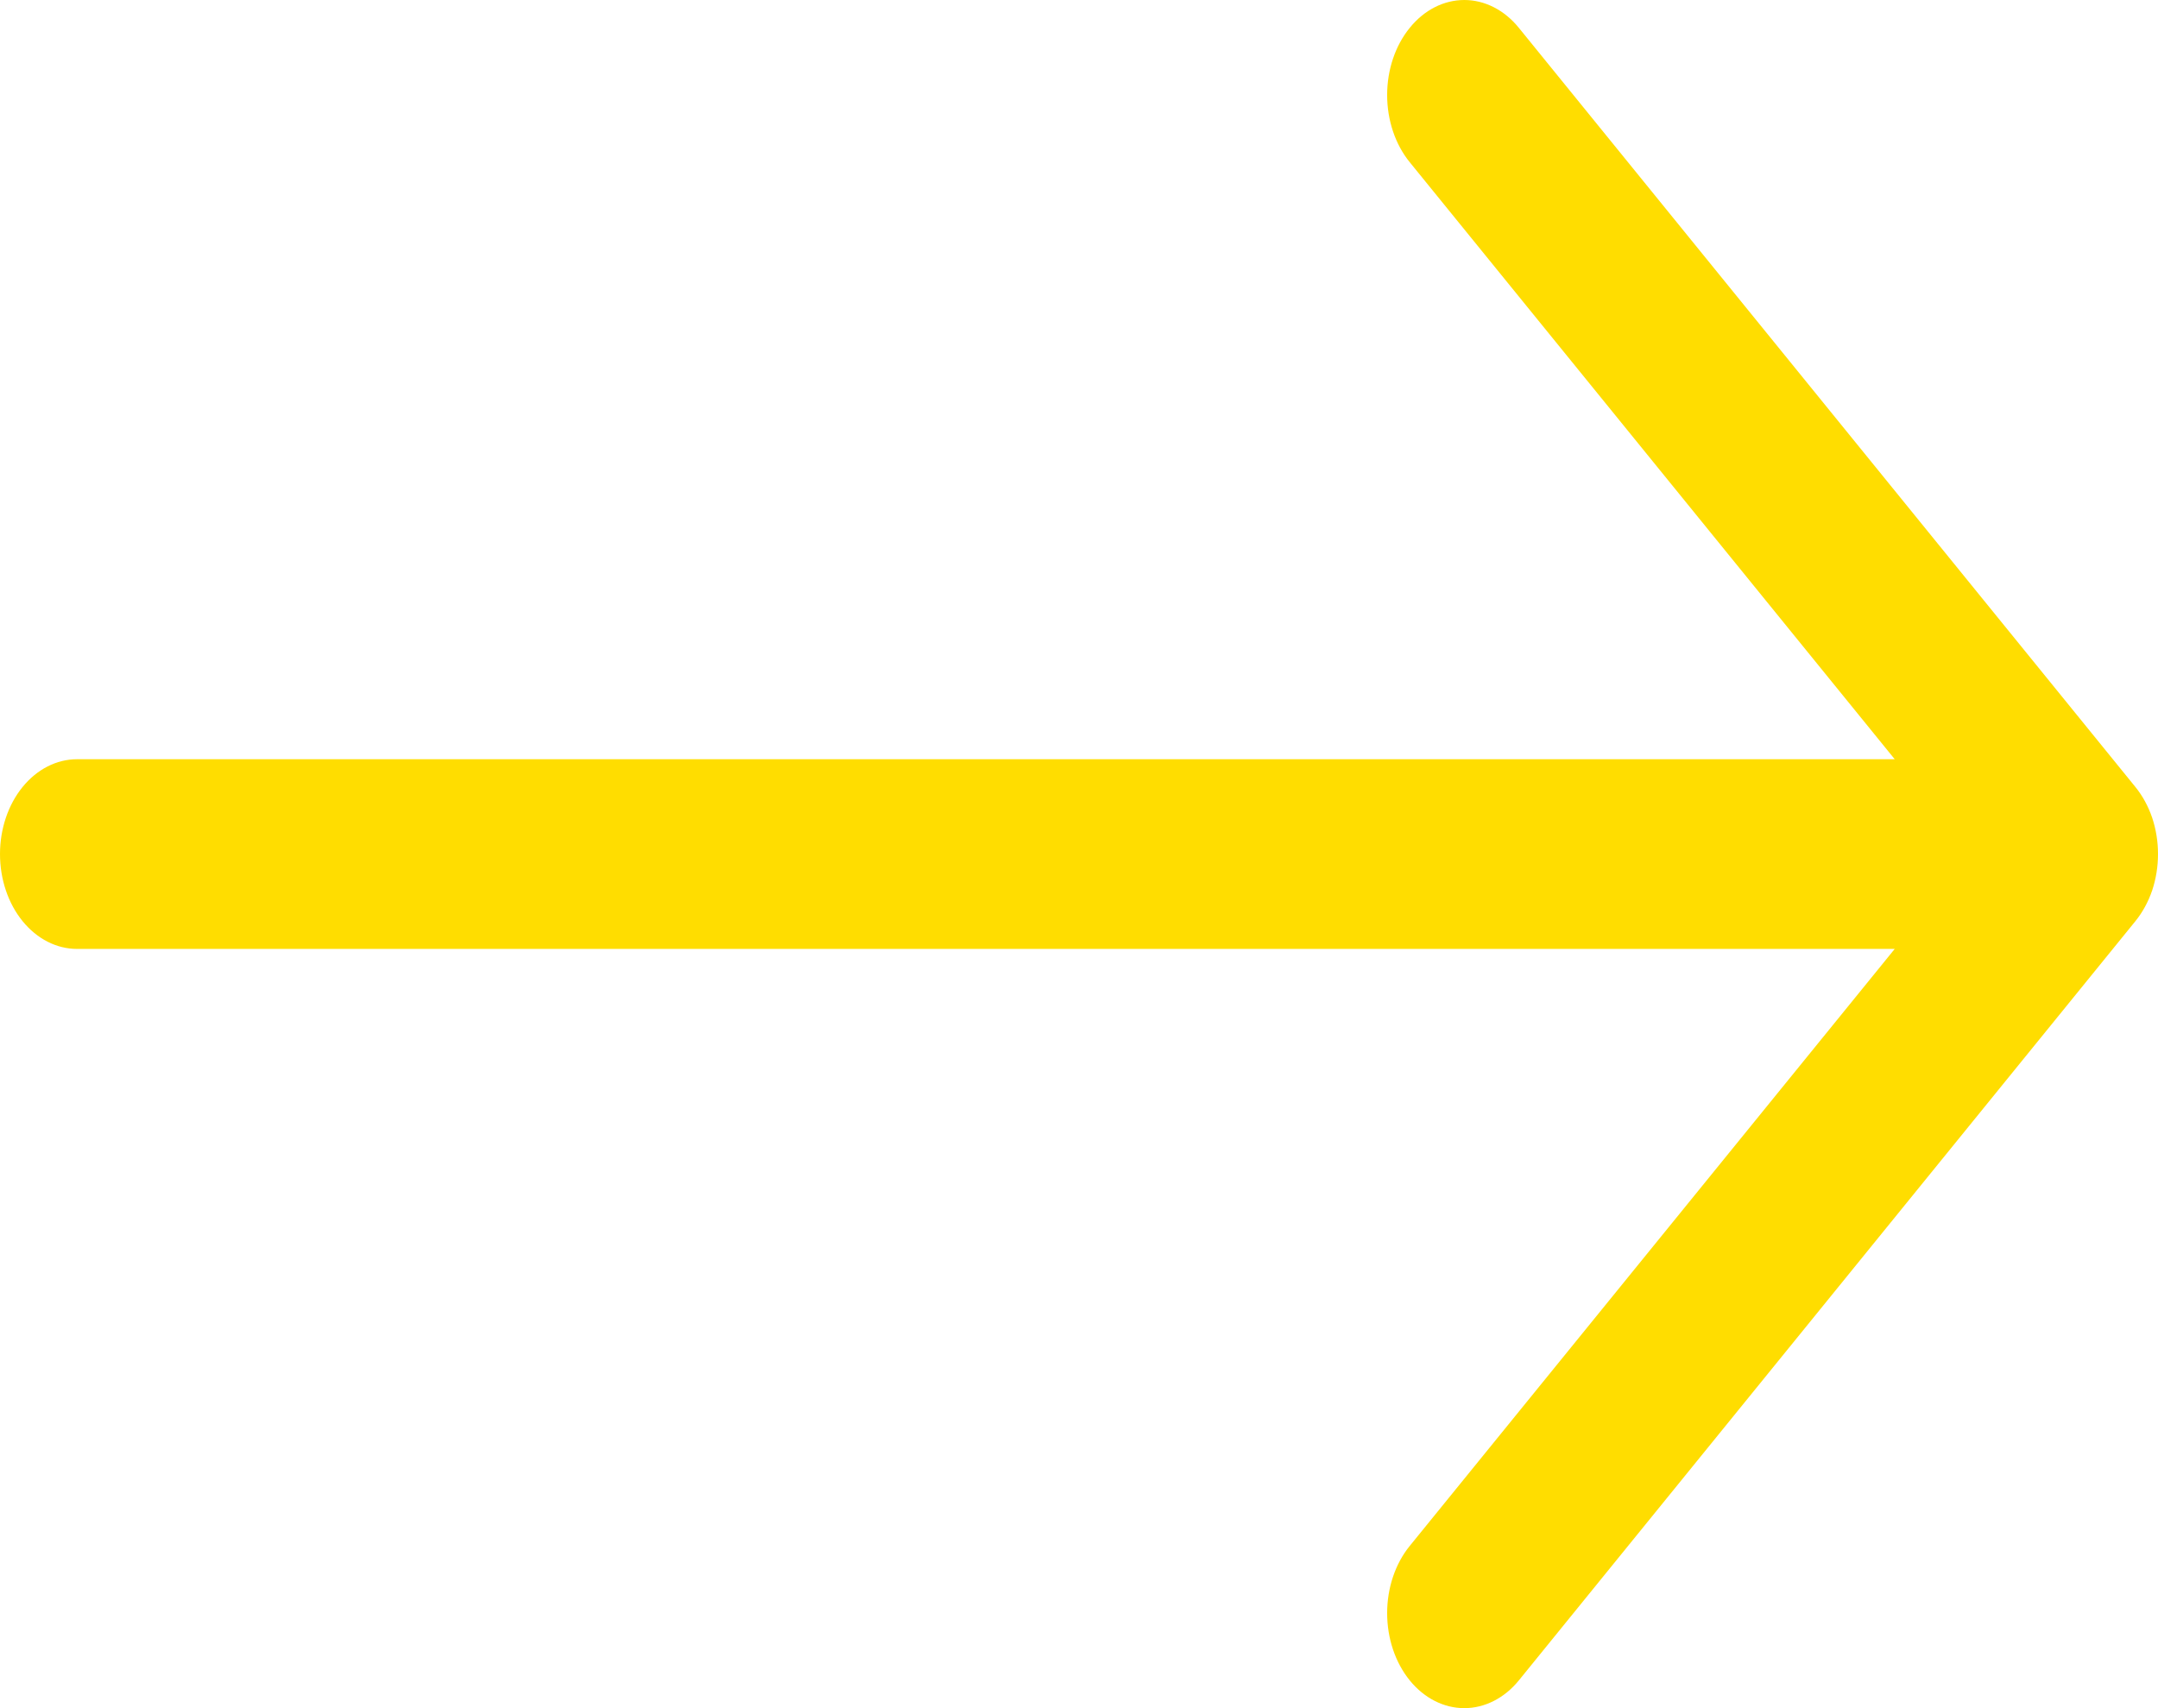 <svg width="24" height="19" viewBox="0 0 24 19" fill="none" xmlns="http://www.w3.org/2000/svg">
<path d="M0 9.5C0 9.22 0.09 8.952 0.251 8.754C0.412 8.556 0.63 8.445 0.857 8.445H21.072L15.678 1.804C15.517 1.606 15.427 1.337 15.427 1.057C15.427 0.776 15.517 0.508 15.678 0.31C15.839 0.111 16.057 0 16.285 0C16.512 0 16.731 0.111 16.892 0.31L23.748 8.753C23.828 8.851 23.891 8.967 23.935 9.095C23.978 9.224 24 9.361 24 9.5C24 9.639 23.978 9.776 23.935 9.905C23.891 10.033 23.828 10.149 23.748 10.247L16.892 18.691C16.731 18.889 16.512 19 16.285 19C16.057 19 15.839 18.889 15.678 18.691C15.517 18.492 15.427 18.224 15.427 17.943C15.427 17.663 15.517 17.394 15.678 17.196L21.072 10.555H0.857C0.63 10.555 0.412 10.444 0.251 10.246C0.09 10.048 0 9.78 0 9.5Z" fill="#FFDD00"/>
</svg>
